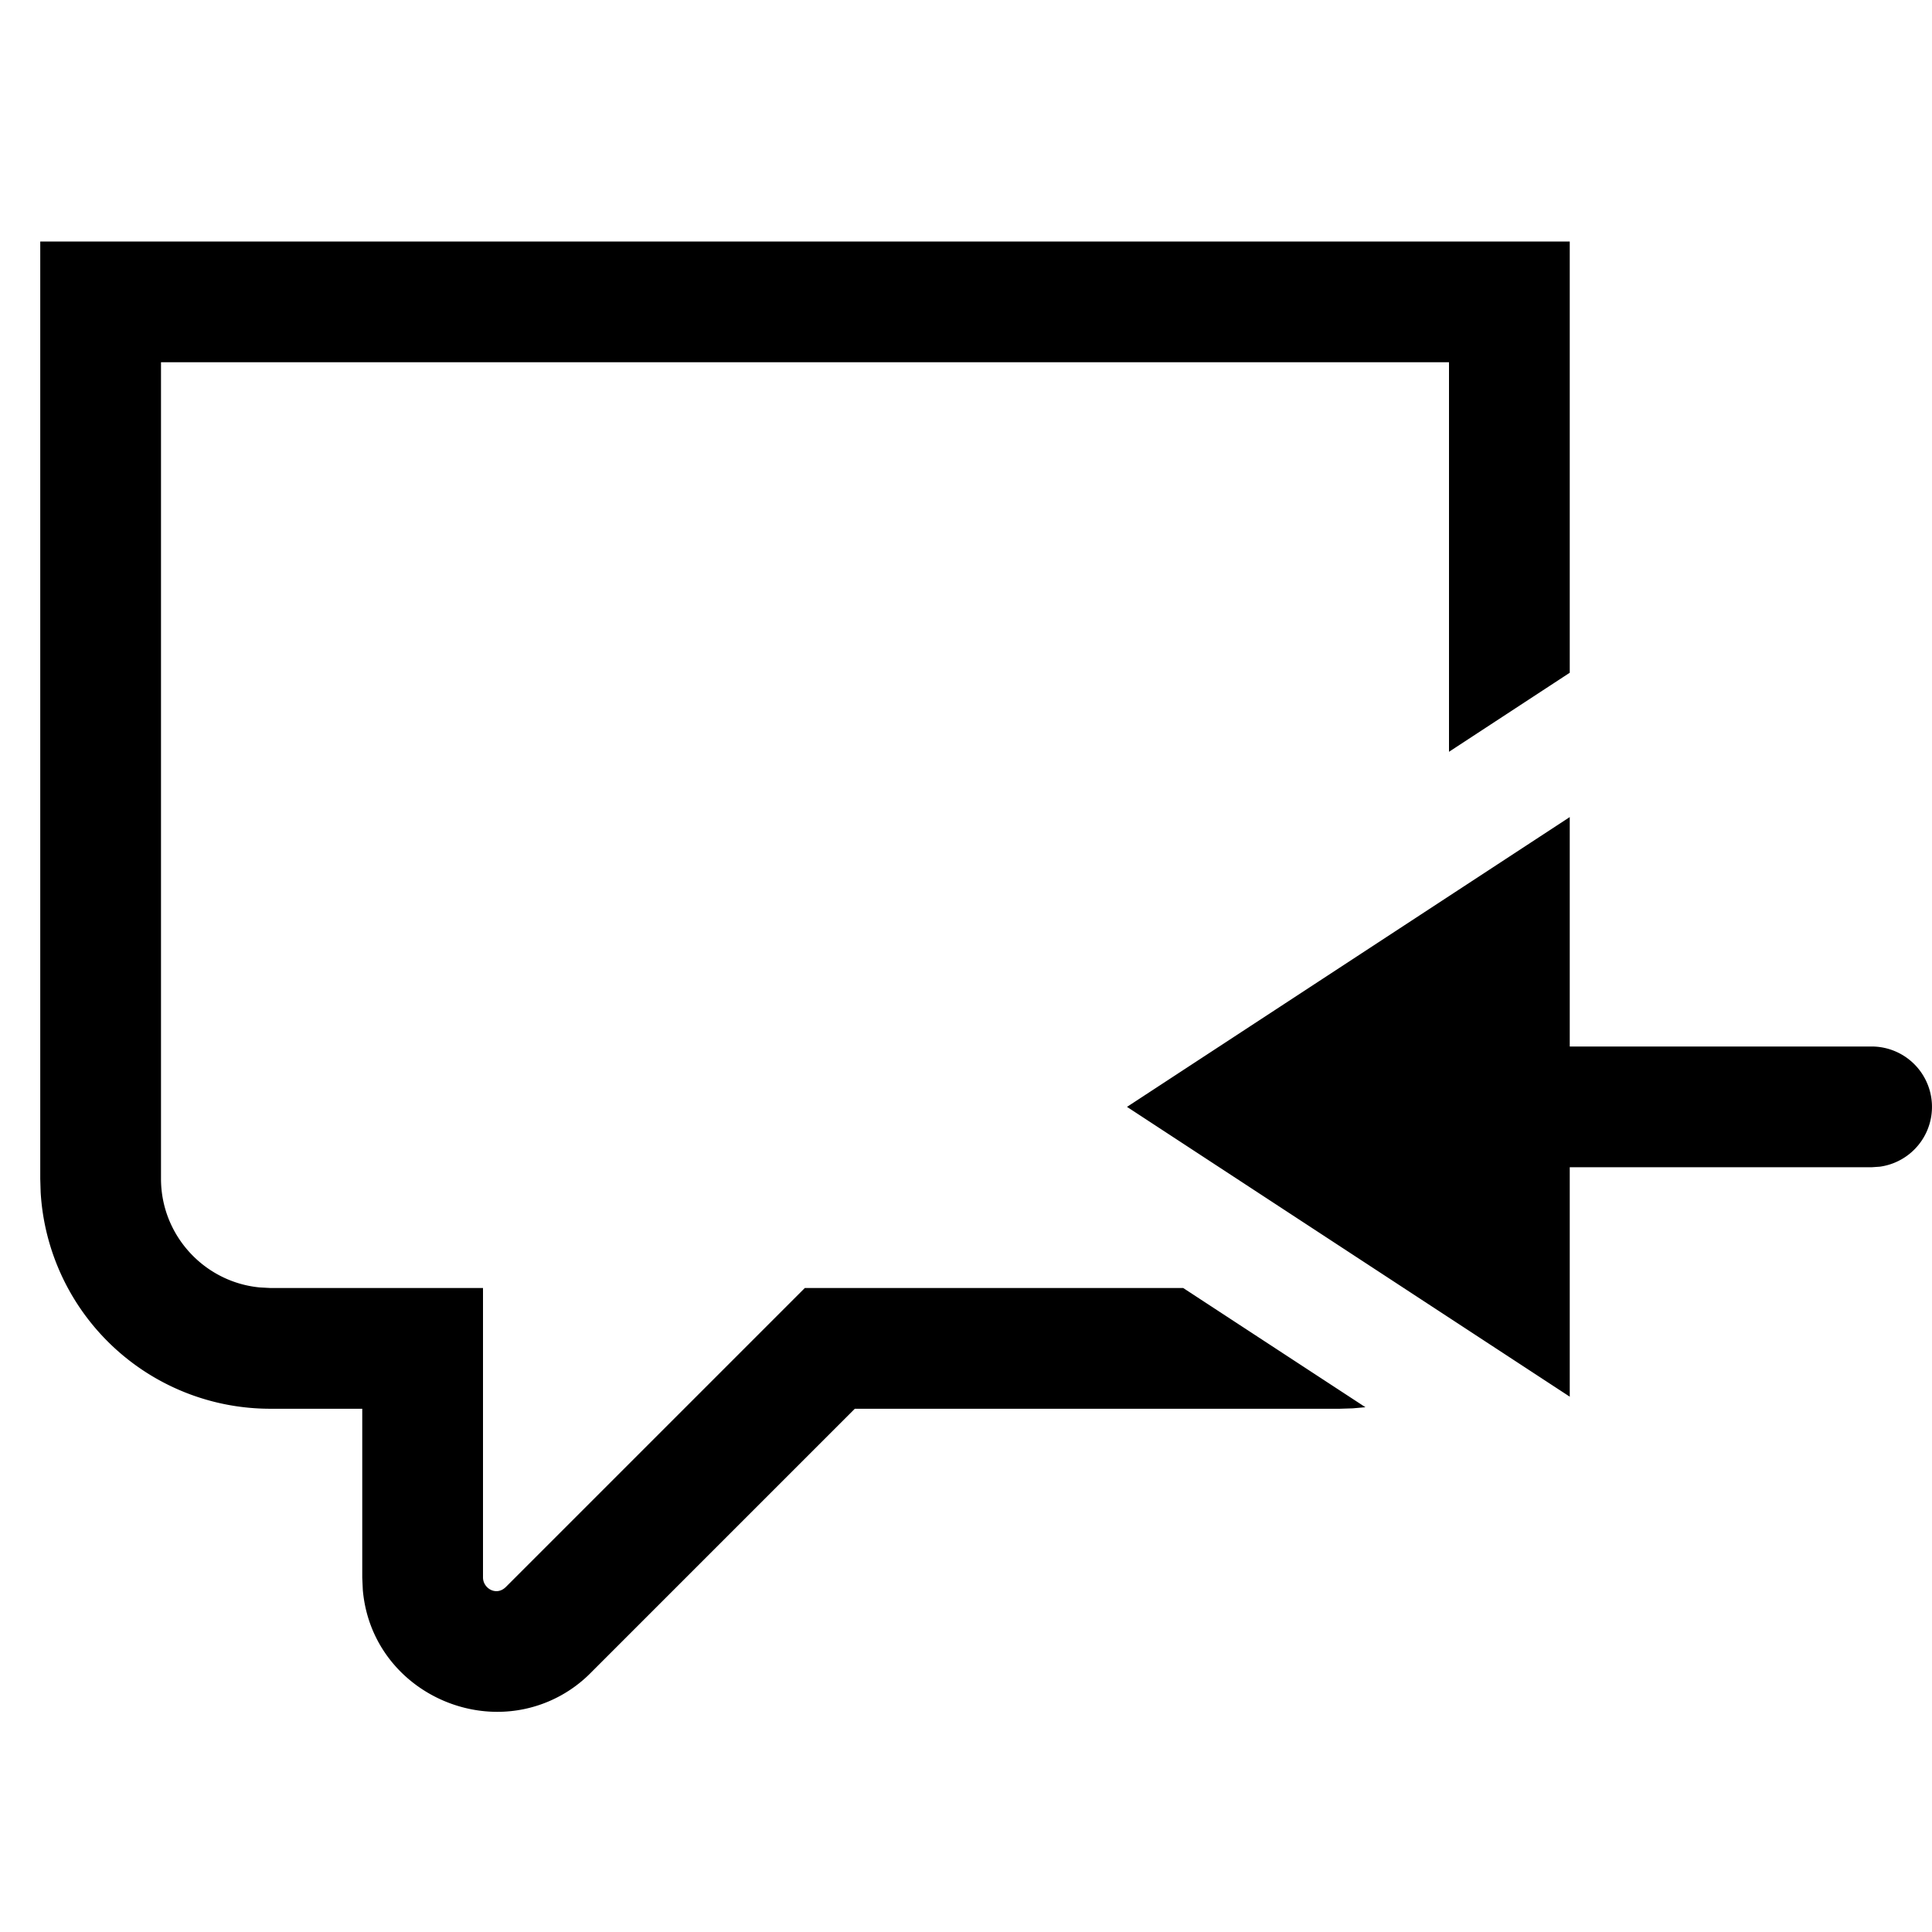 <svg width="24" height="24" xmlns="http://www.w3.org/2000/svg"><path d="M19.5 3v5.357l-1.5.982V4.5H2v10.143c0 .704.54 1.285 1.227 1.35l.13.007H6v3.596c0 .134.165.237.285.117L9.998 16h4.7l2.264 1.481-.158.014-.161.005h-6.024l-3.274 3.274a1.63 1.63 0 01-1.167.491c-.81 0-1.591-.597-1.671-1.514l-.007-.155V17.5H3.357a2.857 2.857 0 01-2.852-2.69L.5 14.644V3h19zm0 7.15V13h3.75a.75.75 0 01.102 1.493l-.102.007H19.5v2.85l-5.5-3.6 5.5-3.6z" fill-rule="evenodd"/></svg>
